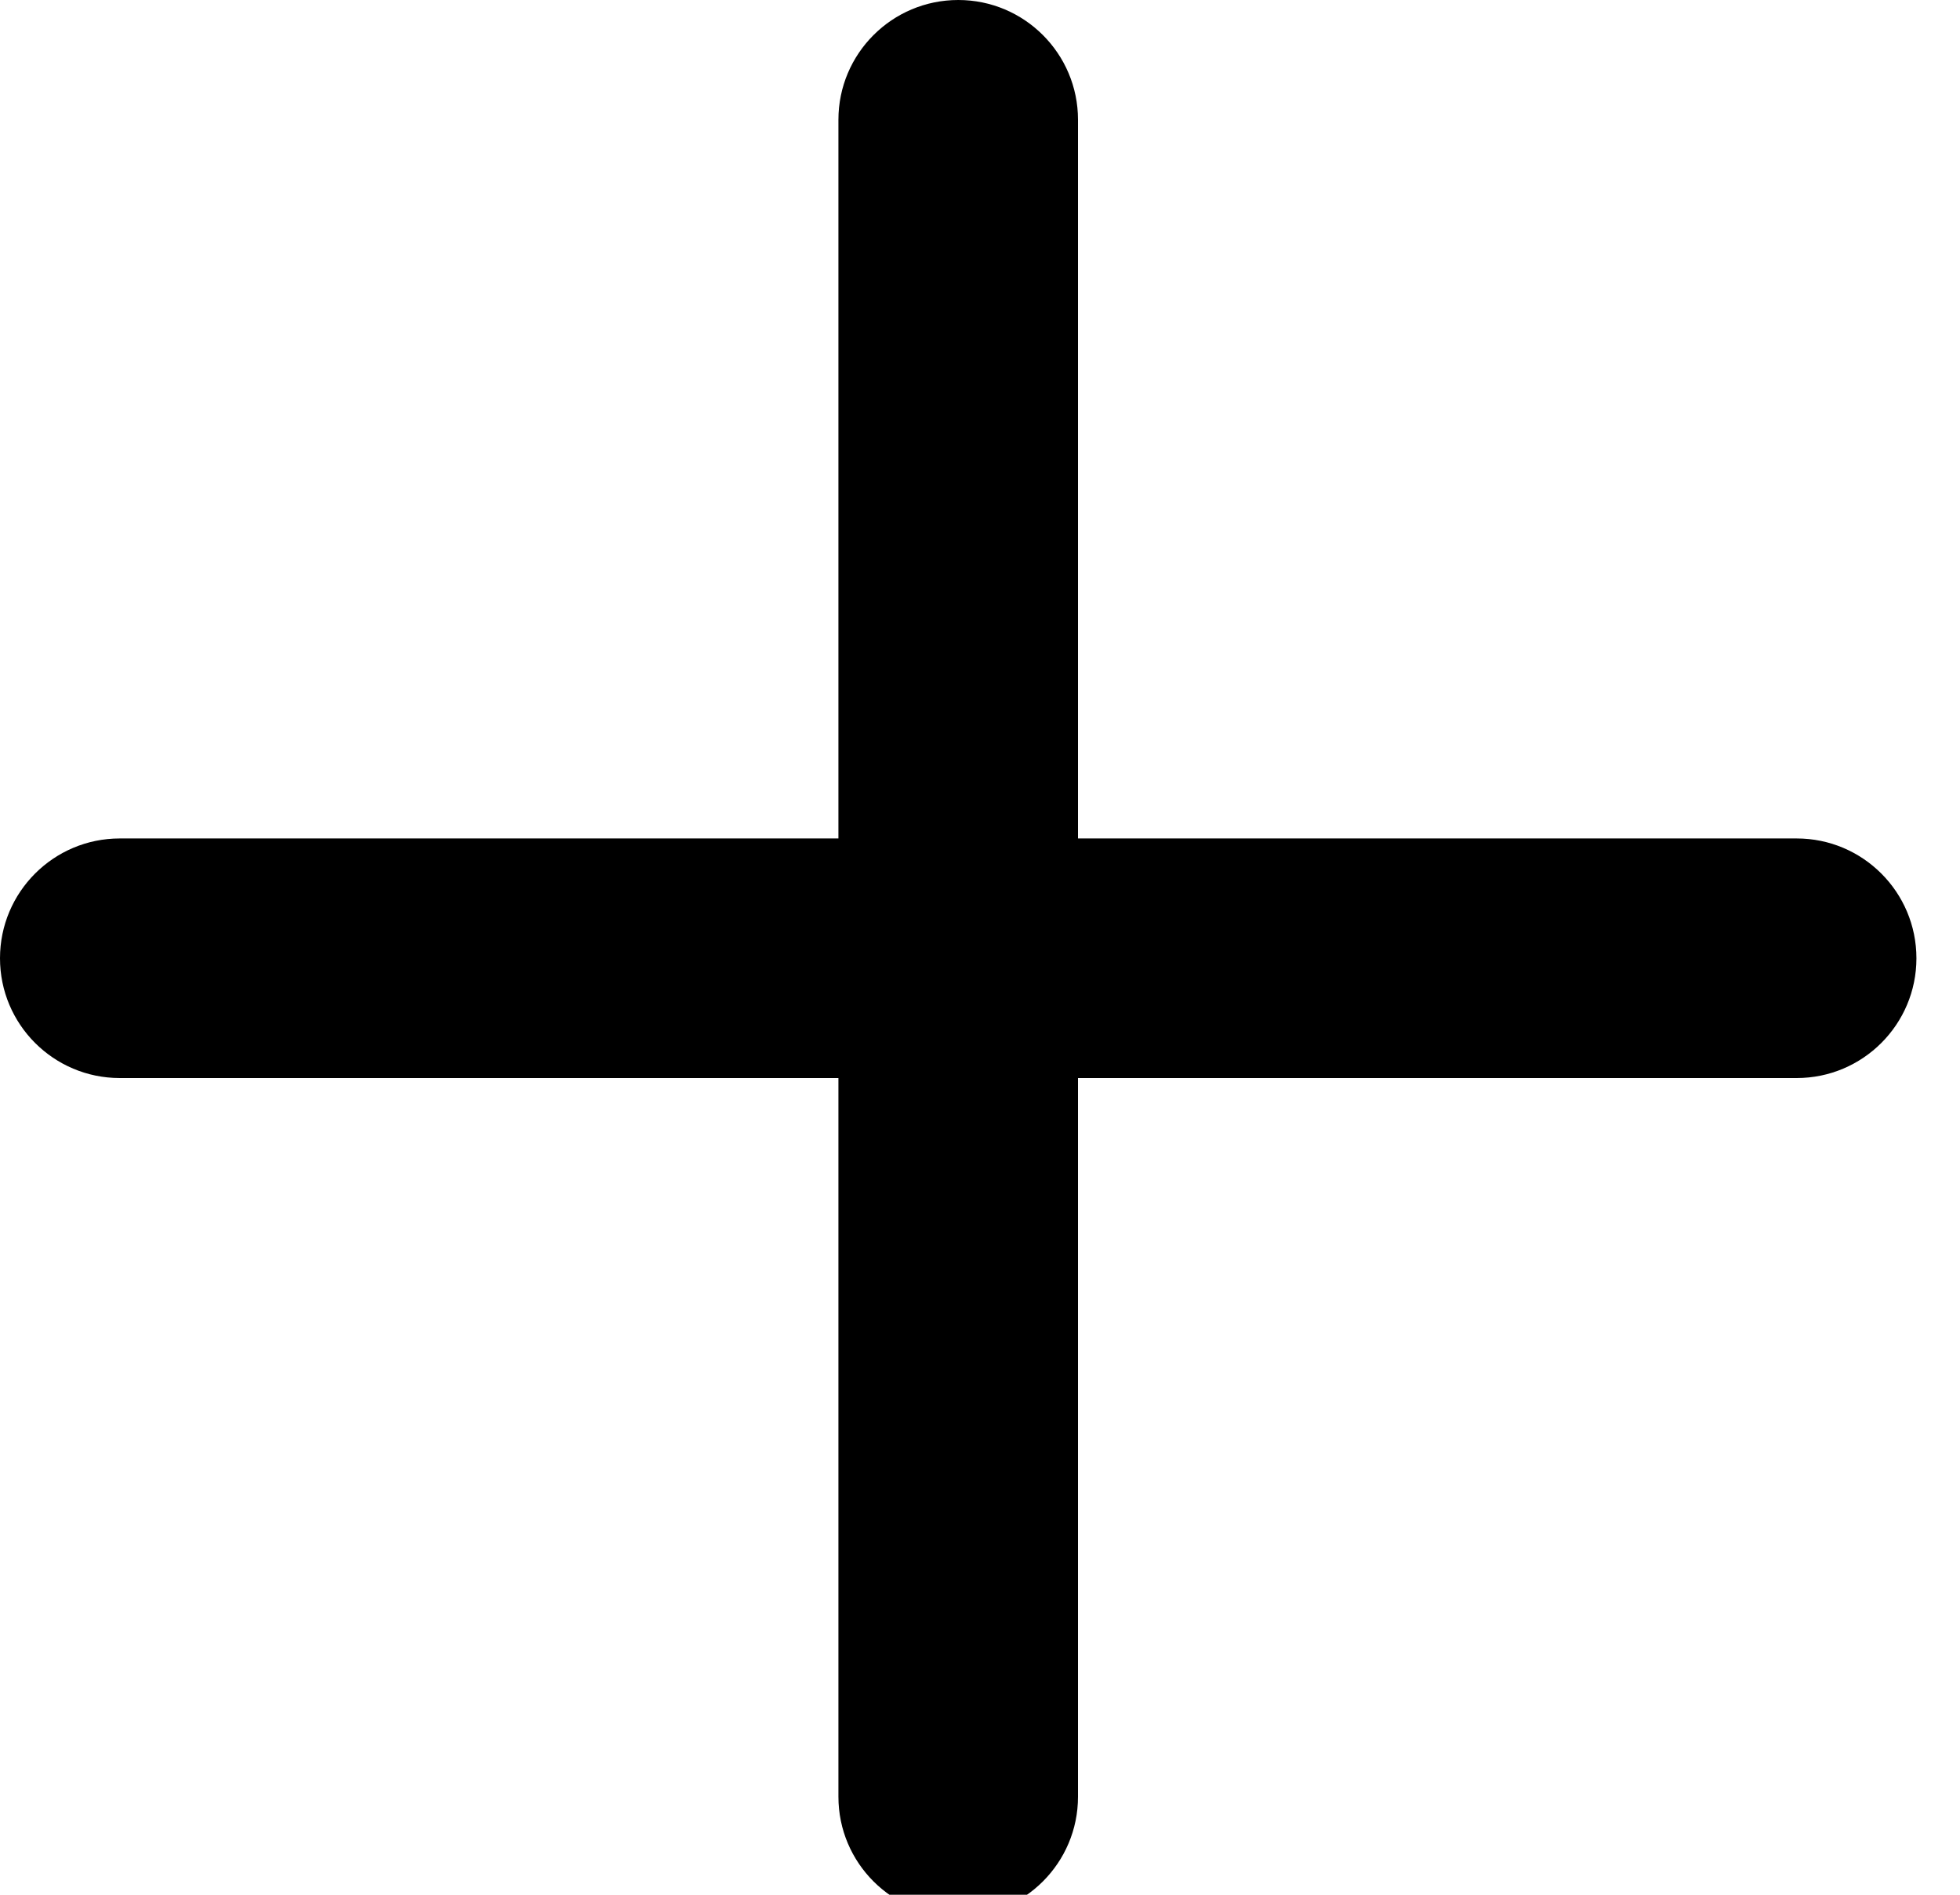 <svg width="30" height="29" viewBox="0 0 30 29" fill="none" xmlns="http://www.w3.org/2000/svg">
    <path d="M14.667 0C13.654 0 12.833 0.821 12.833 1.833V12.833H1.833C0.821 12.833 0 13.654 0 14.667C0 15.679 0.821 16.5 1.833 16.5H12.833V27.5C12.833 28.512 13.654 29.333 14.667 29.333C15.679 29.333 16.5 28.512 16.5 27.5V16.5H27.5C28.512 16.5 29.333 15.679 29.333 14.667C29.333 13.654 28.512 12.833 27.5 12.833H16.5V1.833C16.5 0.821 15.679 0 14.667 0Z" fill="black"/>
</svg>
